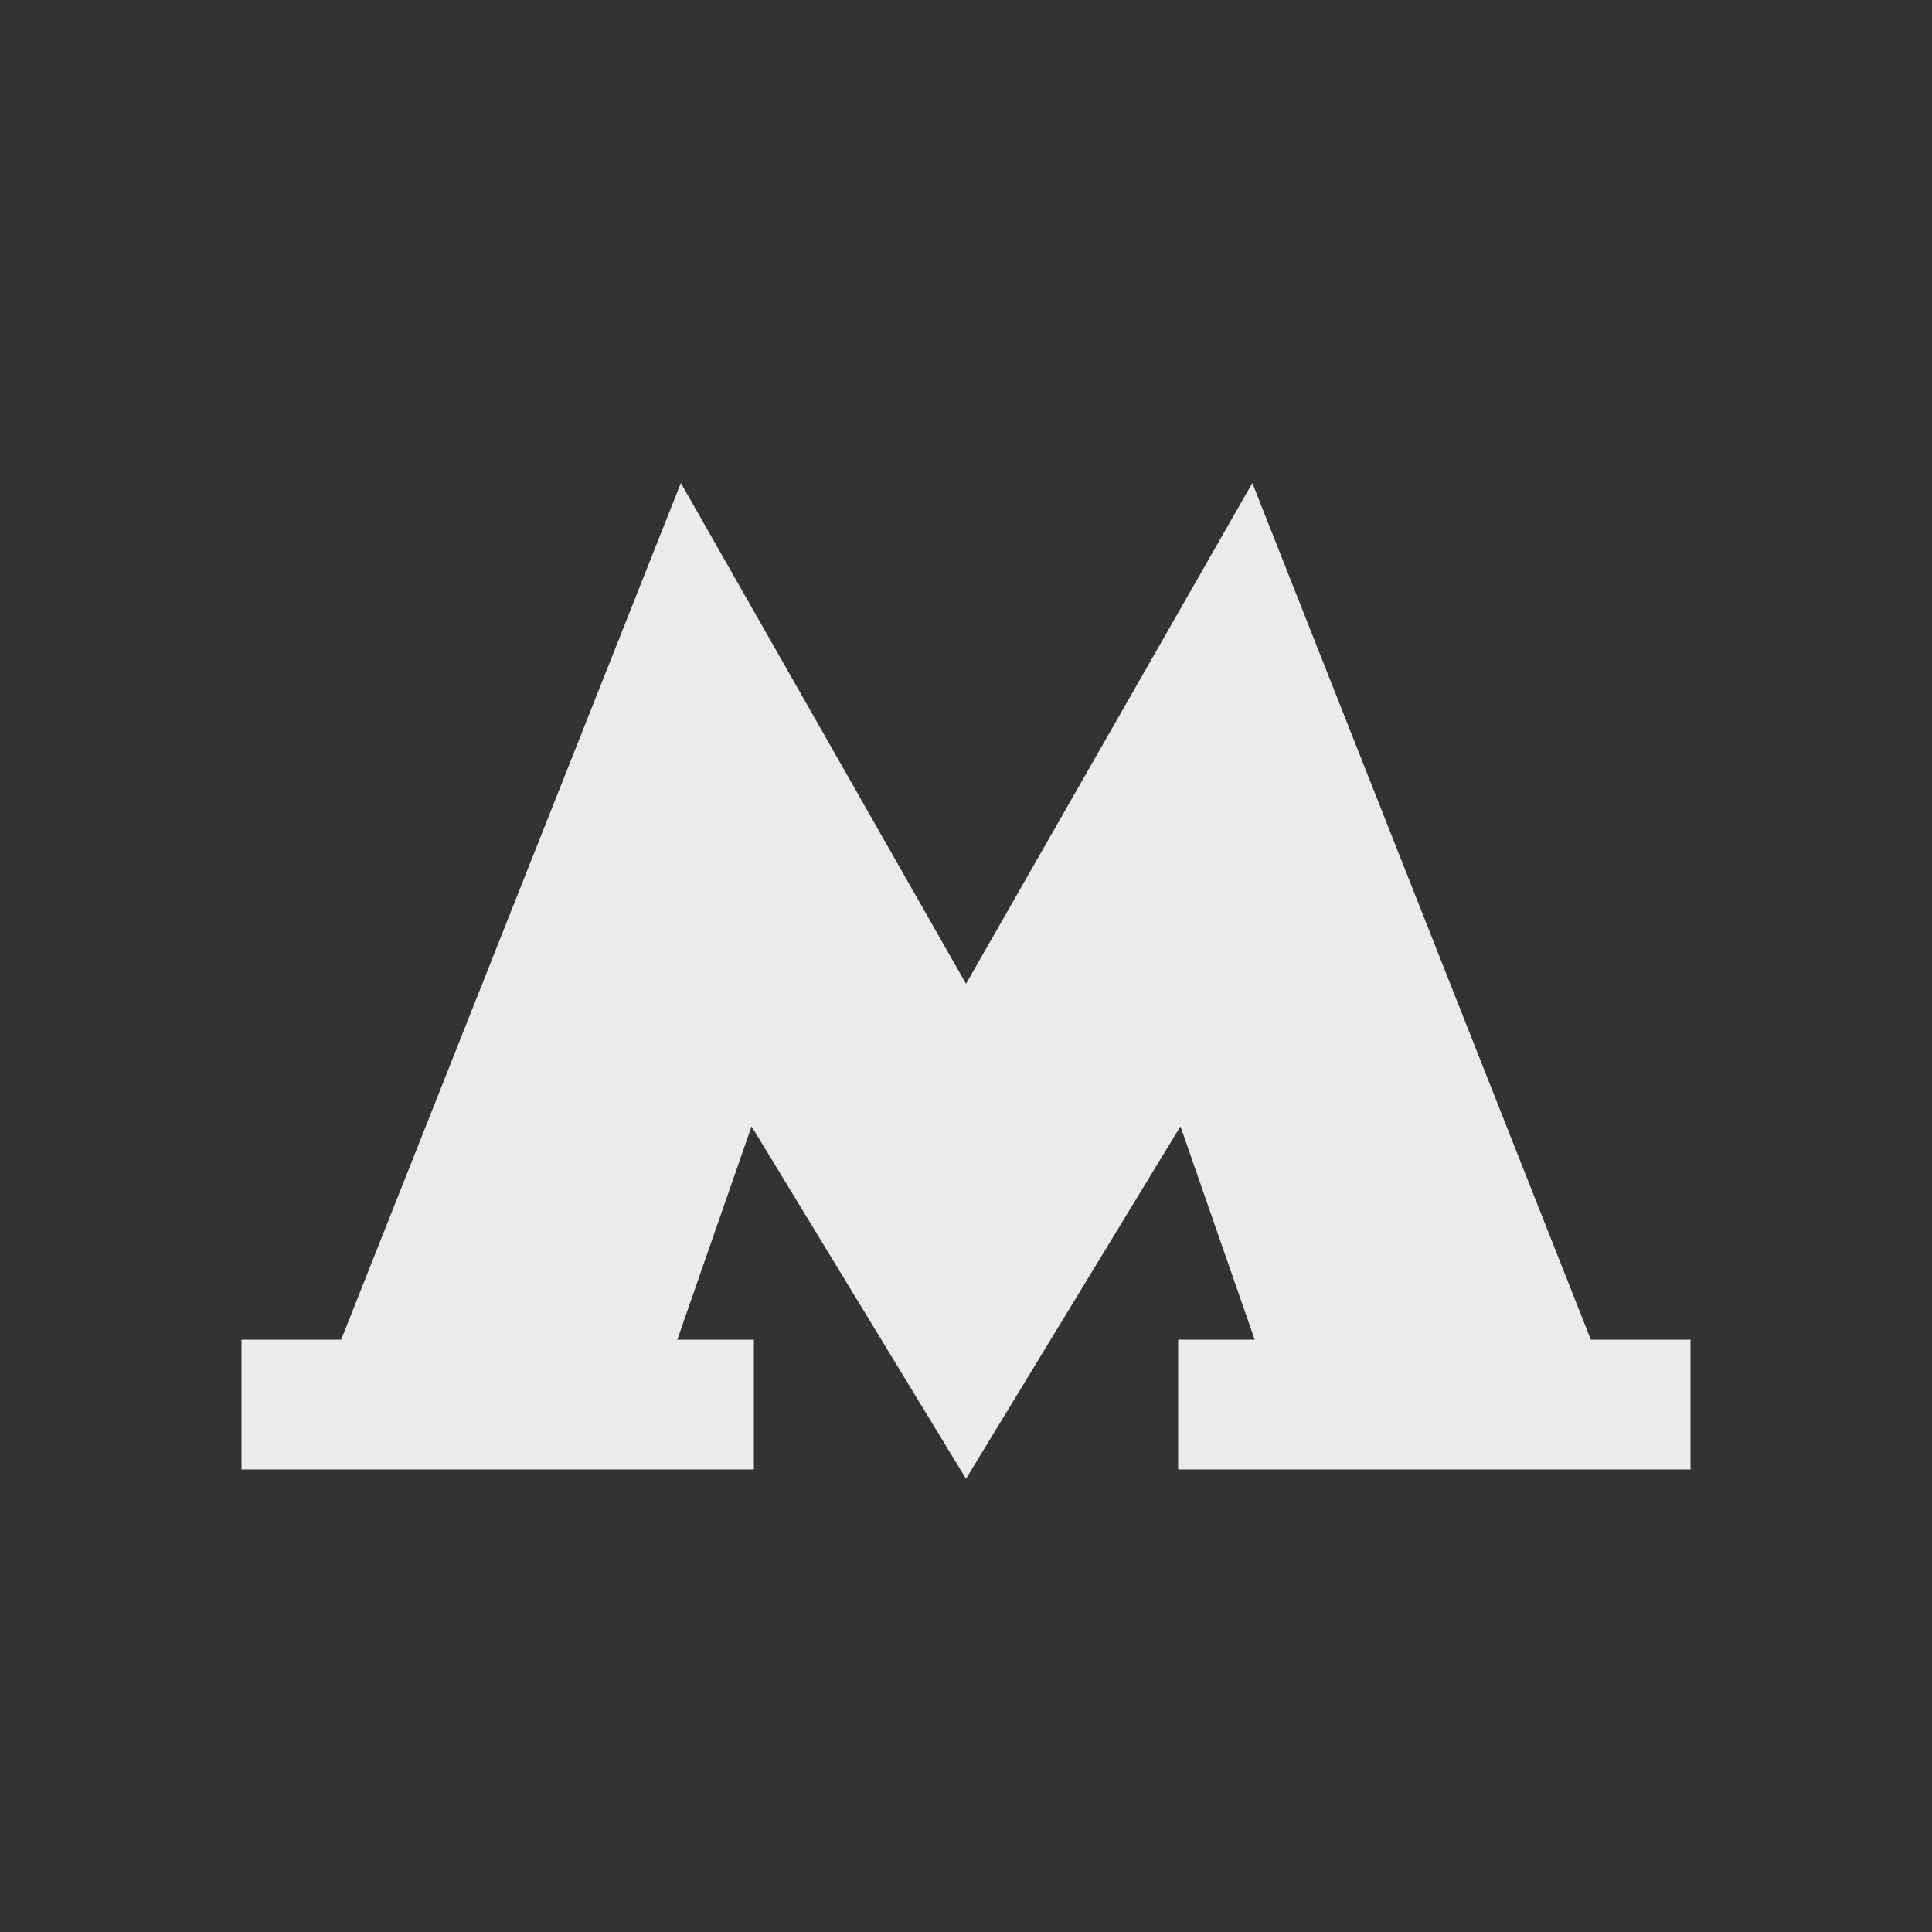 <svg width="24px" height="24px" viewBox="0 0 24 24" version="1.1" xmlns="http://www.w3.org/2000/svg"><rect x="0" y="0" width="24" height="24" fill="#333333" stroke="none"/><g stroke="none" stroke-width="1" fill="none" fill-rule="evenodd"><rect x="0" y="0" width="24" height="24"/><polygon fill-opacity="0.9" fill="#FFFFFF" fill-rule="nonzero" points="19.762 16.642 15.557 6 12 12.221 8.458 6 4.238 16.642 3 16.642 3 18.254 9.365 18.254 9.365 16.642 8.414 16.642 9.336 13.992 12 18.37 14.664 13.992 15.586 16.642 14.635 16.642 14.635 18.254 21 18.254 21 16.642"/></g></svg>